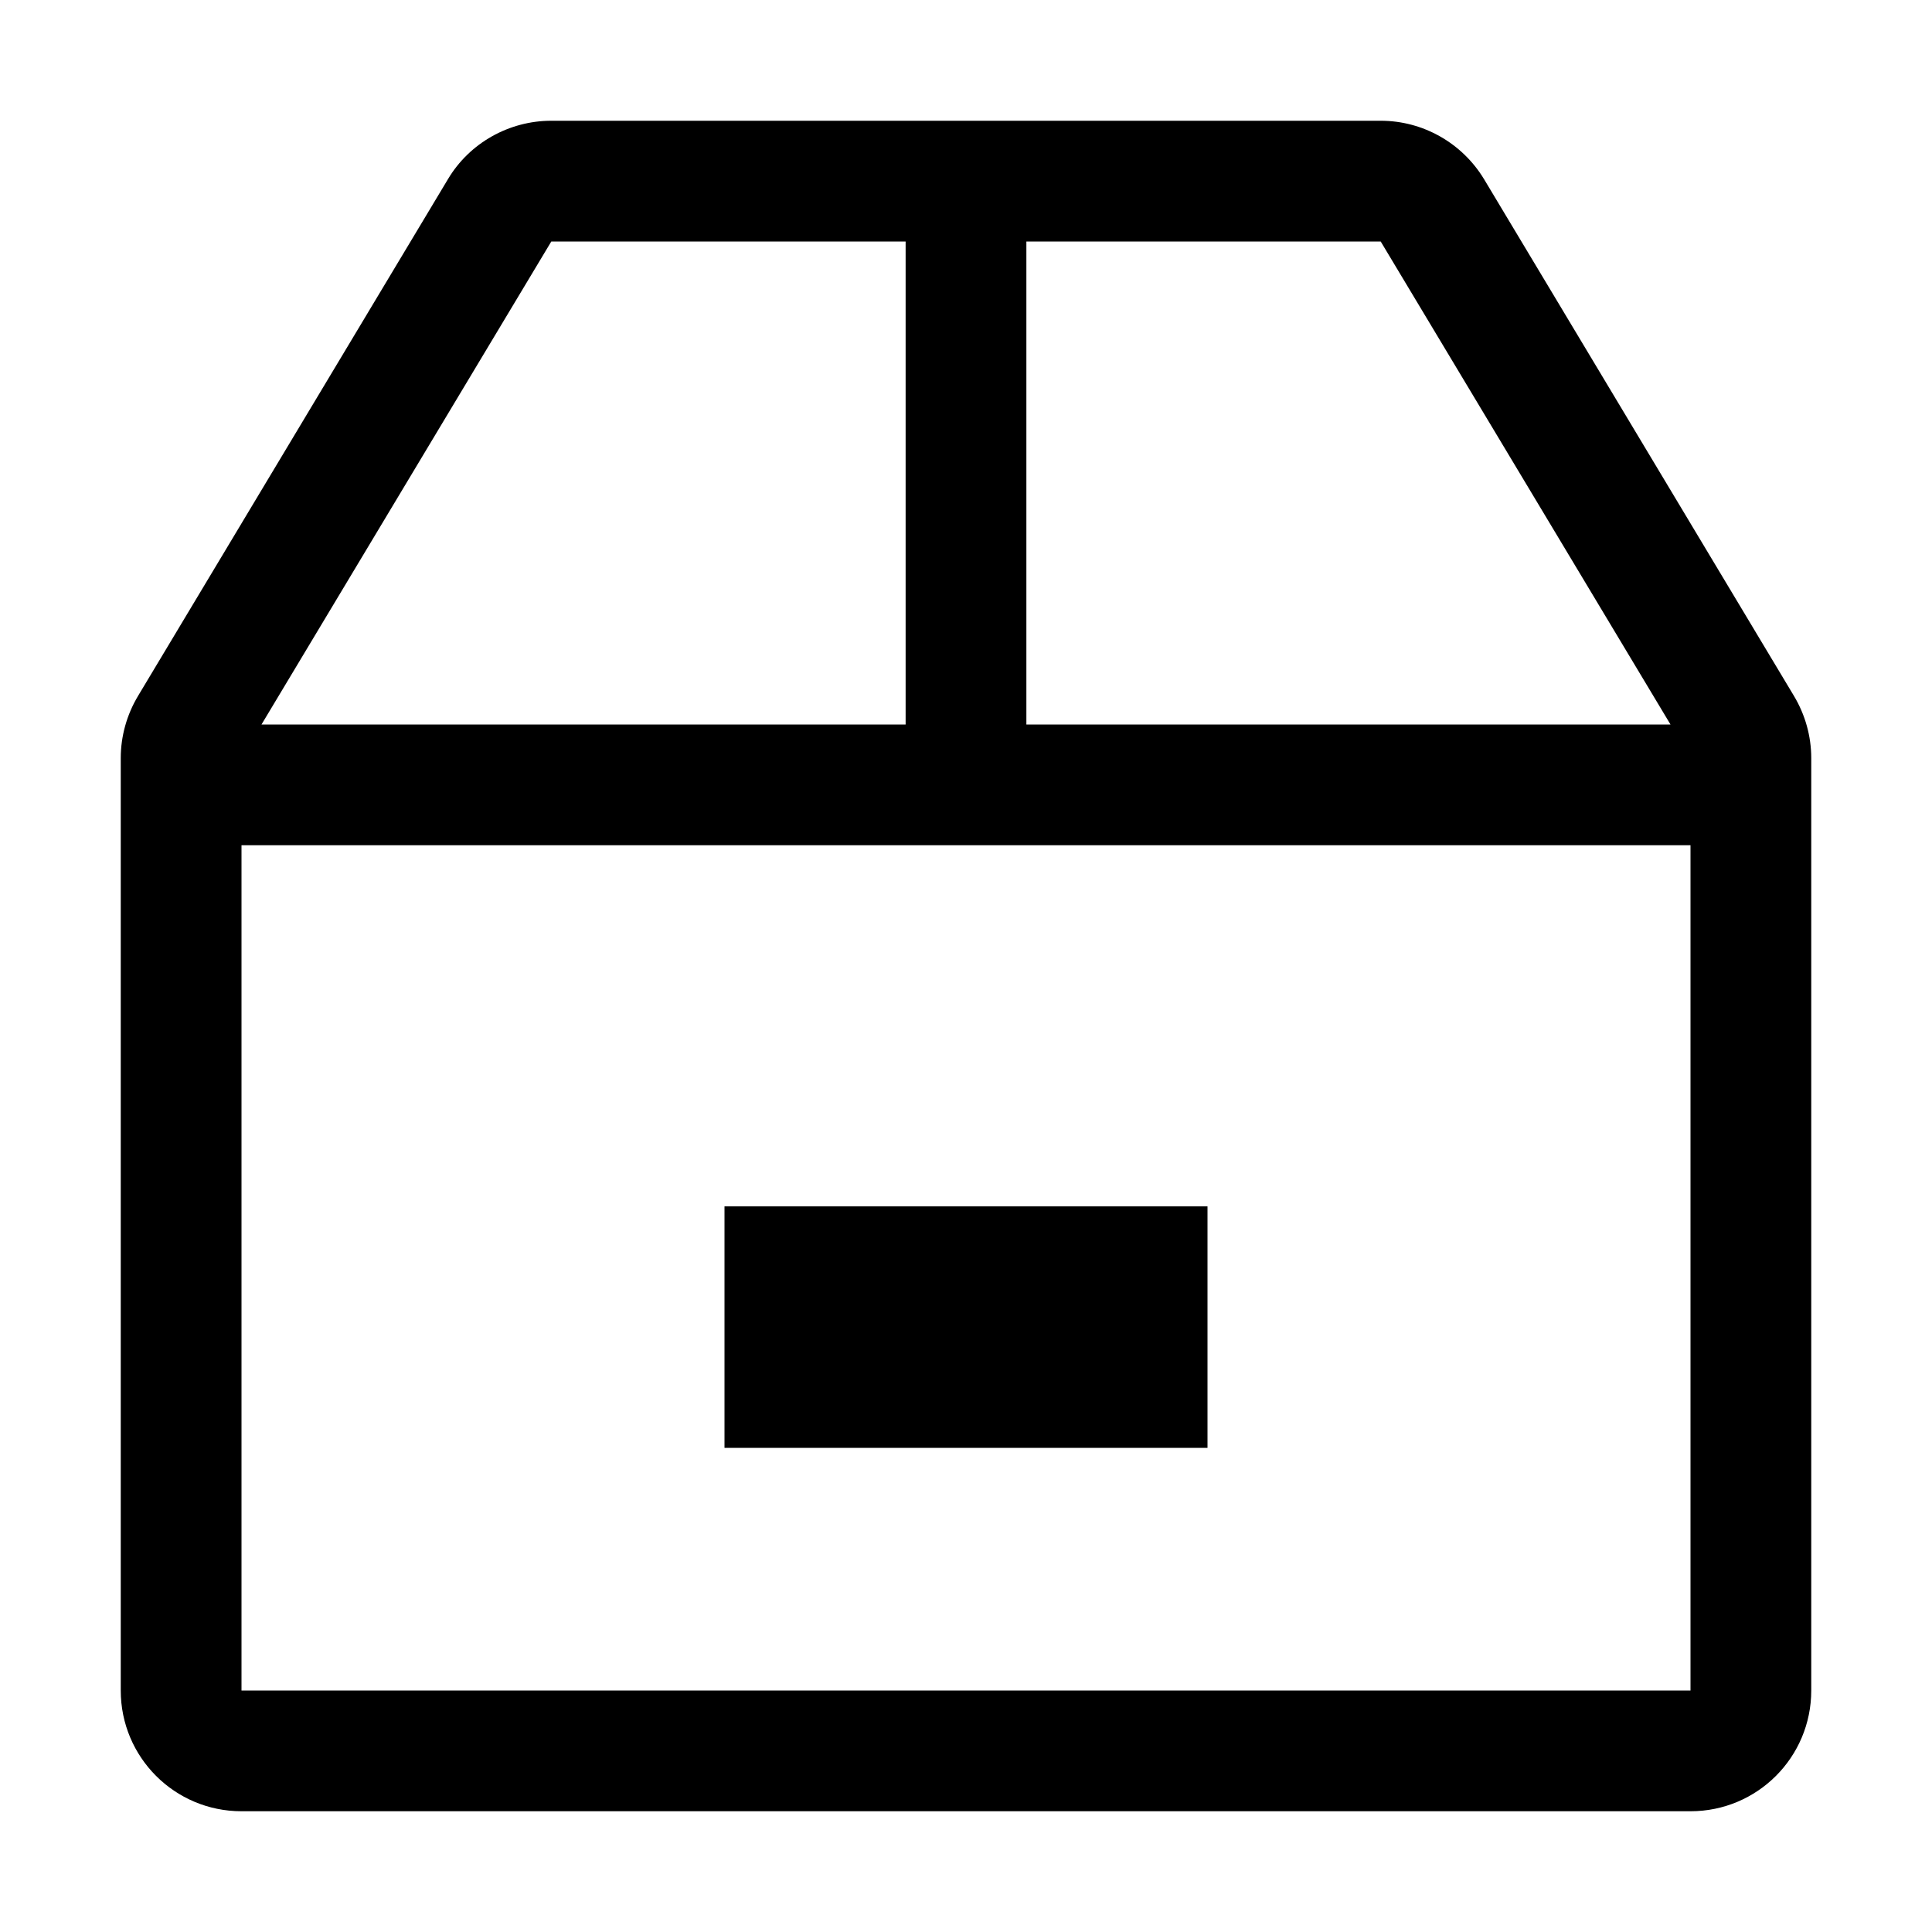 <?xml version="1.0" encoding="utf-8"?>
<!-- Generator: Adobe Illustrator 22.1.0, SVG Export Plug-In . SVG Version: 6.00 Build 0)  -->
<svg version="1.1" xmlns="http://www.w3.org/2000/svg" xmlns:xlink="http://www.w3.org/1999/xlink" x="0px" y="0px"
	 viewBox="0 0 512 512" style="enable-background:new 0 0 512 512;" xml:space="preserve">
<style type="text/css">
	.st0{fill:none;stroke:#000000;stroke-miterlimit:10;}
</style>
<g id="Livello_2">
</g>
<g id="Livello_1">
	<g>
		<path d="M475.4,184.4L393.3,47.5c-5.8-9.6-16.2-15.5-27.4-15.5H146.1c-11.2,0-21.7,5.9-27.4,15.5L36.6,184.4
			c-3,5-4.6,10.7-4.6,16.5V448c0,17.7,14.3,32,32,32h384c17.7,0,32-14.3,32-32V200.9C480,195.1,478.4,189.4,475.4,184.4z M365.9,64
			l76.8,128H272V64H365.9L365.9,64z M146.1,64H240v128H69.3L146.1,64z M64,448V224h384v224H64z"/>
		<rect x="192" y="319.7" width="128" height="64"/>
	</g>
</g>
</svg>
